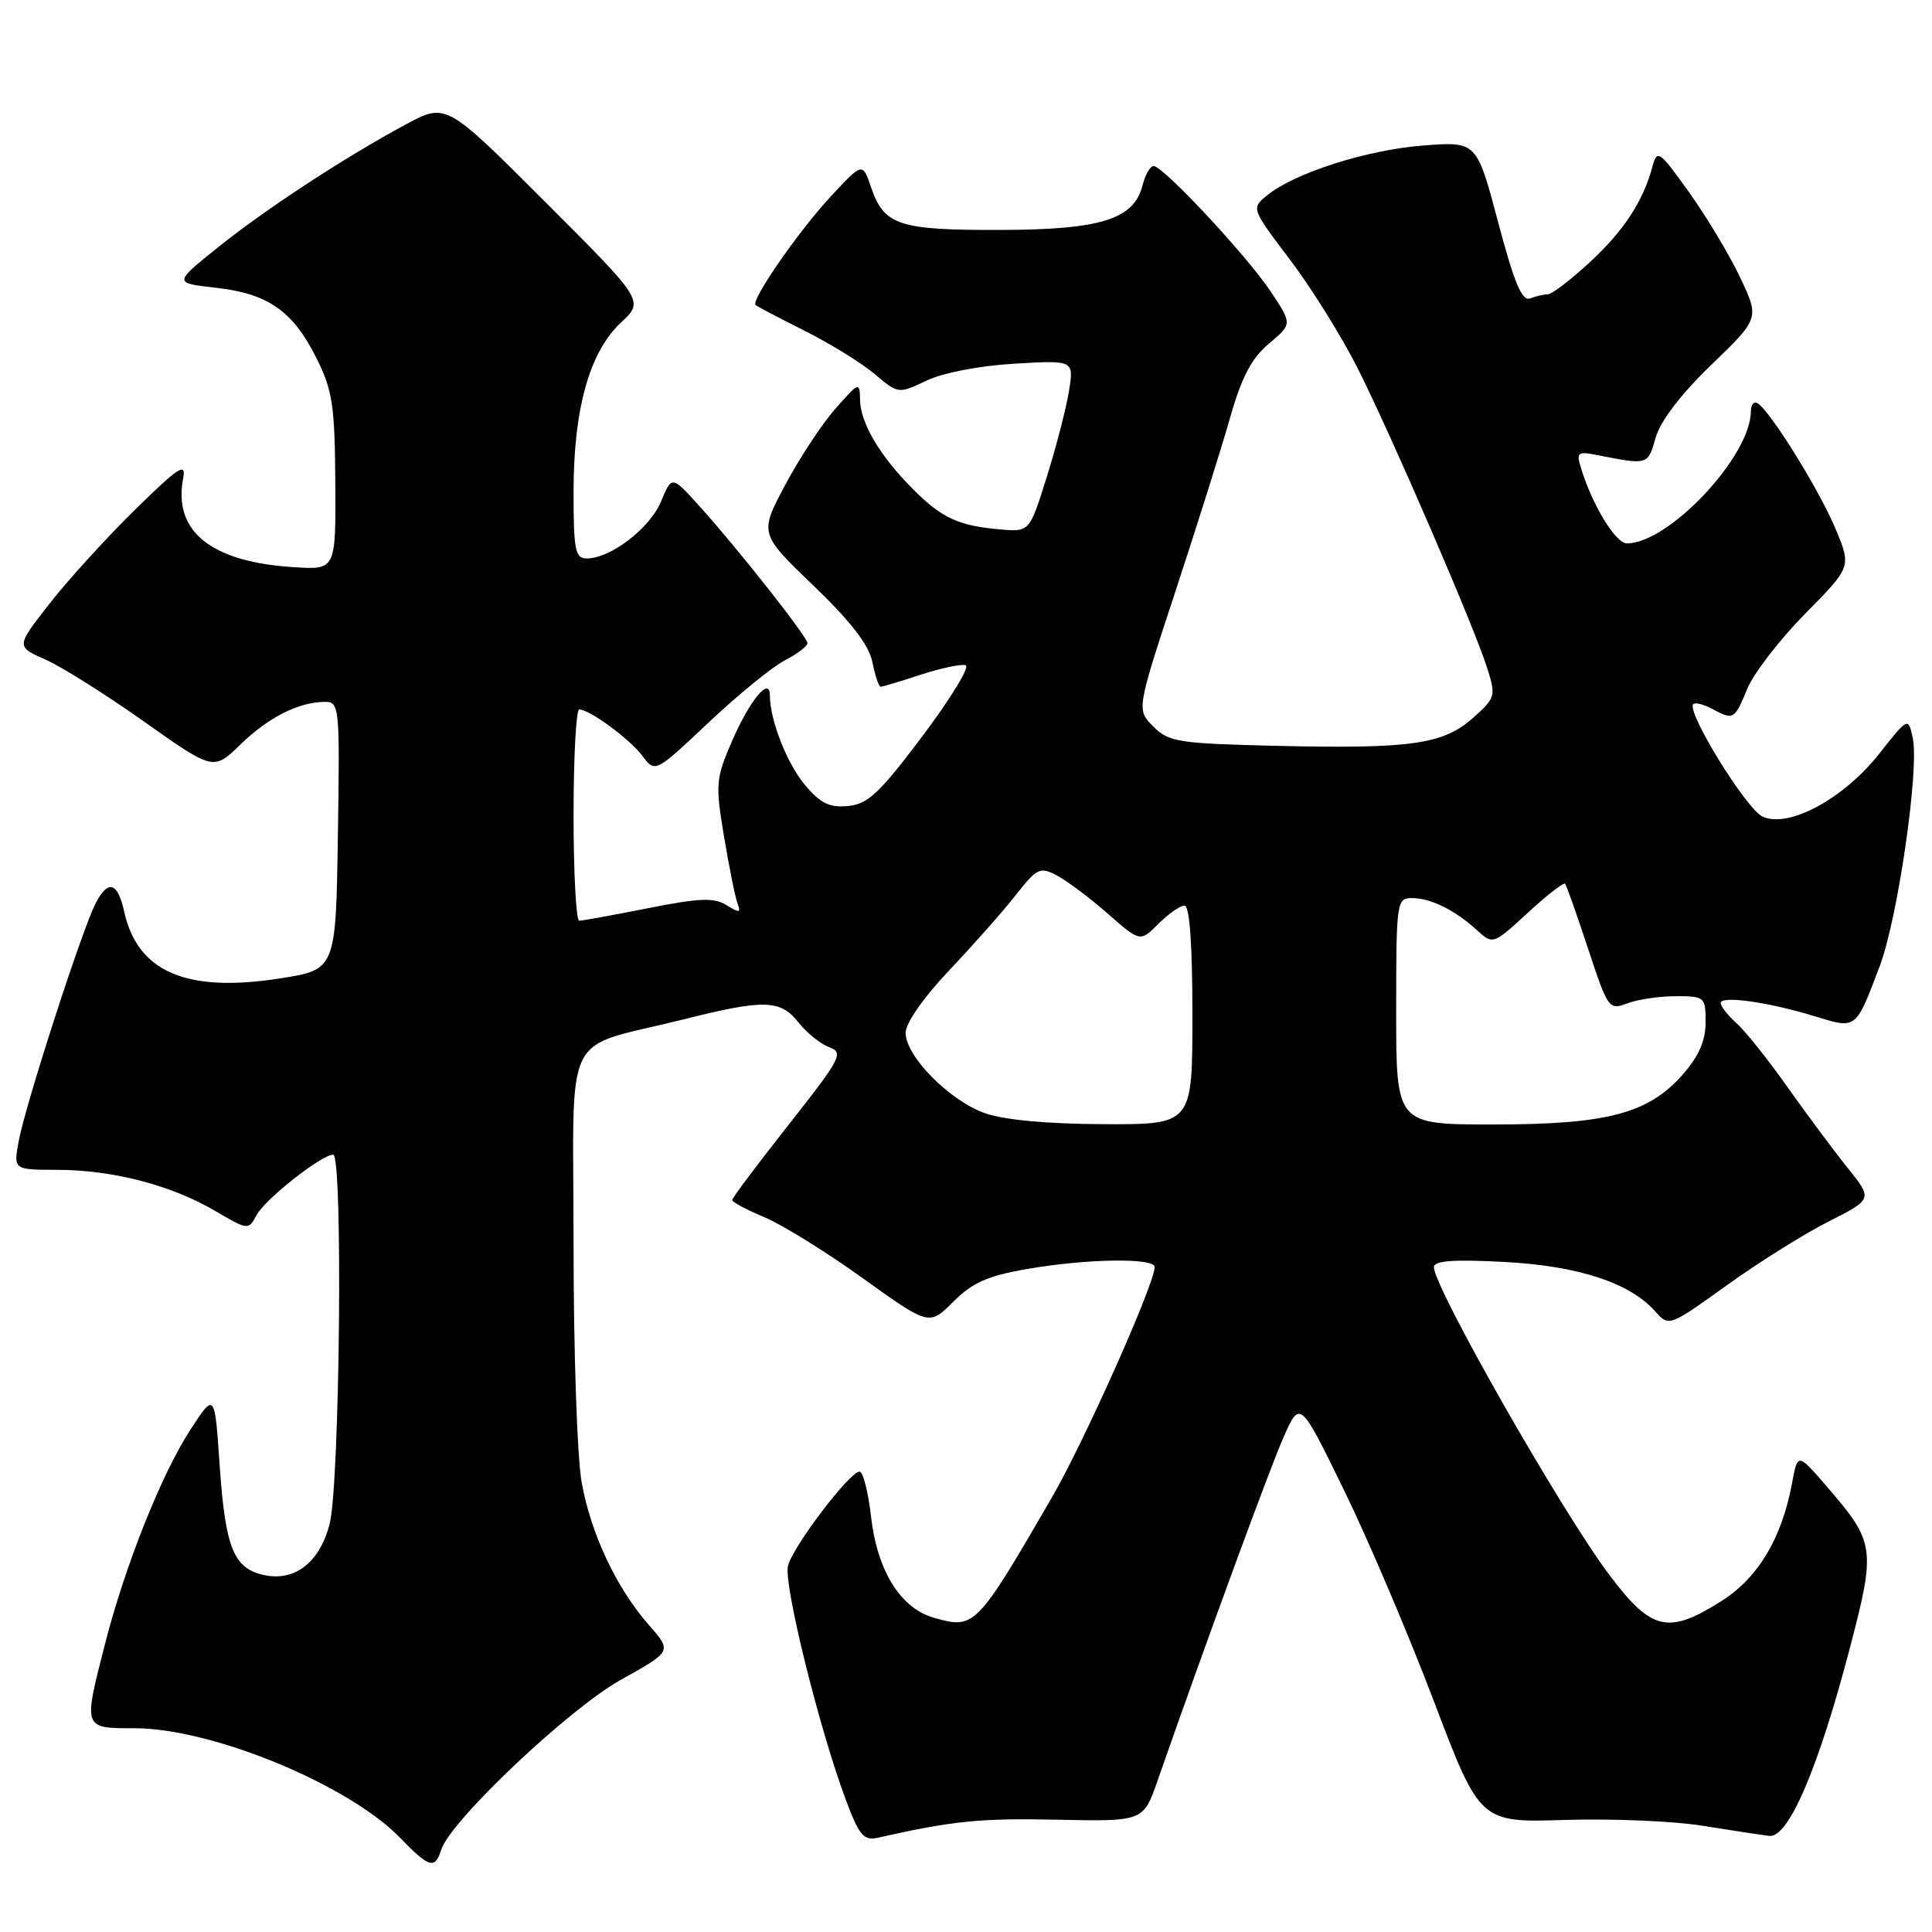 <?xml version="1.0" encoding="UTF-8" standalone="no"?>
<!DOCTYPE svg PUBLIC "-//W3C//DTD SVG 1.1//EN" "http://www.w3.org/Graphics/SVG/1.1/DTD/svg11.dtd" >
<svg xmlns="http://www.w3.org/2000/svg" xmlns:xlink="http://www.w3.org/1999/xlink" version="1.1" viewBox="0 0 256 256">
 <g >
 <path fill="currentColor"
d=" M 58.47 245.09 C 59.68 241.27 75.39 226.41 82.27 222.58 C 89.04 218.81 89.04 218.81 86.02 215.37 C 81.72 210.48 78.35 203.37 77.09 196.53 C 76.48 193.25 76.00 179.19 76.00 164.89 C 76.00 135.52 74.21 139.17 90.67 135.05 C 101.29 132.38 103.42 132.45 105.81 135.49 C 106.89 136.86 108.72 138.33 109.88 138.76 C 111.83 139.48 111.45 140.21 104.51 149.02 C 100.40 154.23 97.03 158.72 97.02 159.00 C 97.01 159.28 98.92 160.30 101.25 161.27 C 103.59 162.24 109.46 165.88 114.31 169.36 C 123.12 175.68 123.12 175.68 126.31 172.49 C 128.84 169.96 130.88 169.05 136.09 168.15 C 143.92 166.78 153.00 166.64 153.00 167.89 C 153.00 170.10 143.66 191.04 139.41 198.37 C 129.36 215.70 129.15 215.91 123.71 214.35 C 119.30 213.08 116.22 208.10 115.41 200.91 C 115.04 197.66 114.36 195.00 113.89 195.00 C 112.58 195.00 105.06 204.91 104.41 207.49 C 103.81 209.90 108.54 229.02 112.08 238.50 C 113.85 243.23 114.45 243.93 116.32 243.51 C 126.16 241.28 129.92 240.90 140.00 241.12 C 151.50 241.36 151.50 241.36 153.39 235.93 C 159.49 218.44 168.16 194.81 170.05 190.50 C 172.25 185.50 172.25 185.50 178.07 197.42 C 181.28 203.98 186.64 216.58 190.00 225.43 C 196.11 241.51 196.11 241.51 207.39 241.15 C 213.59 240.96 221.78 241.30 225.58 241.92 C 229.39 242.53 233.37 243.14 234.44 243.27 C 236.98 243.57 240.96 234.27 245.13 218.32 C 248.57 205.17 248.45 204.36 242.07 196.98 C 238.20 192.50 238.20 192.50 237.46 196.50 C 236.12 203.79 232.97 209.06 228.13 212.13 C 221.04 216.63 218.83 216.11 213.23 208.66 C 206.90 200.24 190.00 170.59 190.00 167.90 C 190.00 167.05 192.56 166.86 199.26 167.21 C 209.11 167.73 215.95 169.96 219.32 173.76 C 221.14 175.81 221.15 175.80 228.82 170.30 C 233.04 167.26 239.12 163.46 242.33 161.84 C 248.15 158.89 248.15 158.89 244.78 154.70 C 242.93 152.39 239.35 147.57 236.82 144.00 C 234.30 140.43 231.28 136.64 230.12 135.60 C 228.95 134.55 228.00 133.34 228.00 132.91 C 228.00 131.89 234.22 132.76 240.40 134.64 C 246.04 136.37 245.85 136.51 249.08 128.00 C 251.47 121.67 254.34 101.84 253.45 97.77 C 252.84 95.02 252.84 95.02 249.00 99.88 C 244.27 105.86 237.01 109.78 233.56 108.21 C 231.39 107.22 223.40 94.27 224.37 93.30 C 224.62 93.05 225.74 93.32 226.85 93.92 C 229.72 95.45 229.81 95.40 231.53 91.25 C 232.39 89.19 235.84 84.72 239.20 81.31 C 245.32 75.12 245.32 75.12 243.22 70.07 C 241.11 65.00 234.59 54.48 232.90 53.44 C 232.41 53.13 232.00 53.61 232.00 54.49 C 232.00 60.43 221.14 72.00 215.57 72.00 C 214.09 72.00 211.03 67.01 209.52 62.12 C 208.84 59.93 209.01 59.78 211.64 60.30 C 218.42 61.63 218.33 61.65 219.38 58.00 C 220.01 55.79 222.73 52.23 226.76 48.34 C 233.14 42.18 233.14 42.18 230.58 36.77 C 229.18 33.80 226.13 28.72 223.82 25.49 C 219.85 19.95 219.58 19.75 218.96 22.06 C 217.72 26.69 215.15 30.61 210.60 34.80 C 208.09 37.11 205.62 39.00 205.10 39.00 C 204.59 39.00 203.53 39.24 202.75 39.54 C 201.67 39.96 200.65 37.51 198.50 29.41 C 195.67 18.74 195.67 18.74 188.59 19.28 C 181.16 19.85 171.58 22.90 167.93 25.86 C 165.78 27.60 165.78 27.60 170.93 34.41 C 173.77 38.16 177.82 44.66 179.93 48.86 C 184.49 57.95 195.26 82.87 197.03 88.43 C 198.24 92.24 198.18 92.45 195.20 95.11 C 191.26 98.63 187.00 99.24 169.25 98.83 C 156.12 98.52 154.88 98.33 152.82 96.27 C 150.59 94.04 150.59 94.04 155.78 78.27 C 158.63 69.60 161.88 59.27 163.00 55.32 C 164.52 49.97 165.83 47.48 168.13 45.54 C 171.23 42.94 171.23 42.94 168.44 38.72 C 165.34 34.02 154.14 22.00 152.86 22.00 C 152.41 22.00 151.75 23.14 151.40 24.53 C 150.26 29.07 145.89 30.44 132.50 30.47 C 119.10 30.50 117.14 29.86 115.43 24.84 C 114.29 21.50 114.29 21.50 110.11 26.00 C 105.80 30.64 99.45 39.81 100.12 40.42 C 100.33 40.61 103.25 42.14 106.60 43.82 C 109.96 45.50 114.13 48.08 115.87 49.54 C 119.04 52.21 119.04 52.21 122.77 50.43 C 124.94 49.40 129.80 48.46 134.40 48.19 C 142.30 47.73 142.30 47.73 141.65 51.79 C 141.29 54.03 139.97 59.15 138.71 63.17 C 136.42 70.49 136.42 70.49 132.53 70.15 C 127.05 69.68 124.80 68.65 121.01 64.85 C 116.63 60.48 114.02 56.08 113.96 53.00 C 113.92 50.56 113.84 50.59 110.71 54.14 C 108.94 56.14 105.95 60.68 104.06 64.23 C 100.61 70.70 100.61 70.70 107.79 77.60 C 112.79 82.41 115.15 85.48 115.60 87.75 C 115.96 89.54 116.45 91.00 116.69 91.00 C 116.93 91.00 119.32 90.28 122.01 89.40 C 124.70 88.52 127.38 87.96 127.96 88.15 C 128.54 88.35 125.97 92.55 122.26 97.50 C 116.57 105.07 115.01 106.55 112.38 106.80 C 109.93 107.04 108.72 106.46 106.67 104.02 C 104.28 101.18 102.02 95.42 102.01 92.13 C 102.00 89.56 99.32 92.82 96.96 98.28 C 94.84 103.19 94.78 103.94 95.95 110.91 C 96.63 114.98 97.43 118.96 97.74 119.76 C 98.20 120.96 97.96 120.99 96.27 119.94 C 94.62 118.91 92.71 118.98 85.88 120.34 C 81.27 121.25 77.16 122.00 76.75 122.00 C 76.34 122.00 76.00 115.70 76.00 108.00 C 76.00 100.30 76.34 94.00 76.75 94.01 C 78.14 94.02 83.42 97.90 85.13 100.17 C 86.82 102.41 86.82 102.41 93.89 95.74 C 97.78 92.07 102.32 88.37 103.98 87.51 C 105.64 86.65 107.00 85.62 106.99 85.22 C 106.99 84.39 97.72 72.64 92.54 66.91 C 89.02 63.02 89.02 63.02 87.57 66.49 C 86.09 70.02 80.91 73.99 77.75 74.00 C 76.22 74.00 76.00 72.91 76.00 65.18 C 76.00 54.18 78.11 46.64 82.27 42.75 C 85.36 39.87 85.36 39.87 72.23 26.74 C 59.11 13.62 59.11 13.62 53.81 16.47 C 45.72 20.81 35.14 27.74 28.75 32.88 C 23.01 37.50 23.01 37.50 28.60 38.13 C 35.52 38.90 38.80 41.20 41.93 47.45 C 44.06 51.70 44.36 53.70 44.43 63.90 C 44.50 75.50 44.50 75.50 39.00 75.16 C 27.97 74.48 22.92 70.43 24.27 63.38 C 24.69 61.19 23.68 61.86 17.79 67.64 C 13.96 71.41 8.87 77.01 6.48 80.09 C 2.13 85.67 2.13 85.67 5.99 87.38 C 8.12 88.31 14.00 92.02 19.07 95.60 C 28.29 102.13 28.29 102.13 31.89 98.62 C 35.59 95.03 39.63 93.00 43.09 93.00 C 44.97 93.00 45.04 93.70 44.77 110.75 C 44.50 128.50 44.50 128.50 37.00 129.66 C 24.67 131.57 18.21 128.77 16.45 120.78 C 15.59 116.86 14.31 116.50 12.66 119.72 C 10.82 123.32 3.37 146.38 2.47 151.25 C 1.78 155.00 1.78 155.00 7.64 155.01 C 14.95 155.03 22.68 157.04 28.47 160.43 C 32.88 163.02 32.92 163.02 34.01 160.99 C 35.13 158.89 42.61 153.00 44.15 153.00 C 45.46 153.00 45.03 196.76 43.67 201.97 C 42.31 207.16 38.91 209.70 34.71 208.64 C 30.91 207.69 29.84 204.91 29.10 194.08 C 28.45 184.50 28.45 184.50 25.22 189.46 C 21.41 195.30 16.57 207.45 13.90 217.88 C 11.03 229.12 10.98 229.00 17.83 229.00 C 28.10 229.00 46.19 236.47 53.04 243.54 C 56.89 247.52 57.63 247.73 58.47 245.09 Z  M 130.50 147.50 C 125.80 145.83 120.00 139.96 120.00 136.85 C 120.00 135.57 122.37 132.17 125.77 128.58 C 128.94 125.24 132.91 120.75 134.58 118.62 C 137.42 115.00 137.80 114.82 140.07 116.02 C 141.41 116.73 144.43 119.00 146.79 121.07 C 151.08 124.83 151.08 124.83 153.50 122.41 C 154.82 121.09 156.38 120.00 156.95 120.00 C 157.63 120.00 158.00 125.08 158.00 134.50 C 158.00 149.00 158.00 149.00 146.25 148.96 C 138.78 148.93 133.04 148.40 130.50 147.50 Z  M 185.00 134.00 C 185.00 119.51 185.07 119.00 187.07 119.00 C 189.56 119.00 192.74 120.56 195.67 123.22 C 197.83 125.19 197.83 125.19 202.44 120.95 C 204.97 118.62 207.20 116.89 207.38 117.10 C 207.57 117.32 208.94 121.19 210.43 125.70 C 213.06 133.68 213.20 133.88 215.63 132.95 C 217.01 132.43 219.90 132.00 222.07 132.00 C 225.89 132.00 226.00 132.10 226.00 135.47 C 226.00 137.90 225.10 139.96 222.97 142.38 C 218.42 147.56 212.96 149.00 197.82 149.00 C 185.00 149.00 185.00 149.00 185.00 134.00 Z "/>
</g>
</svg>